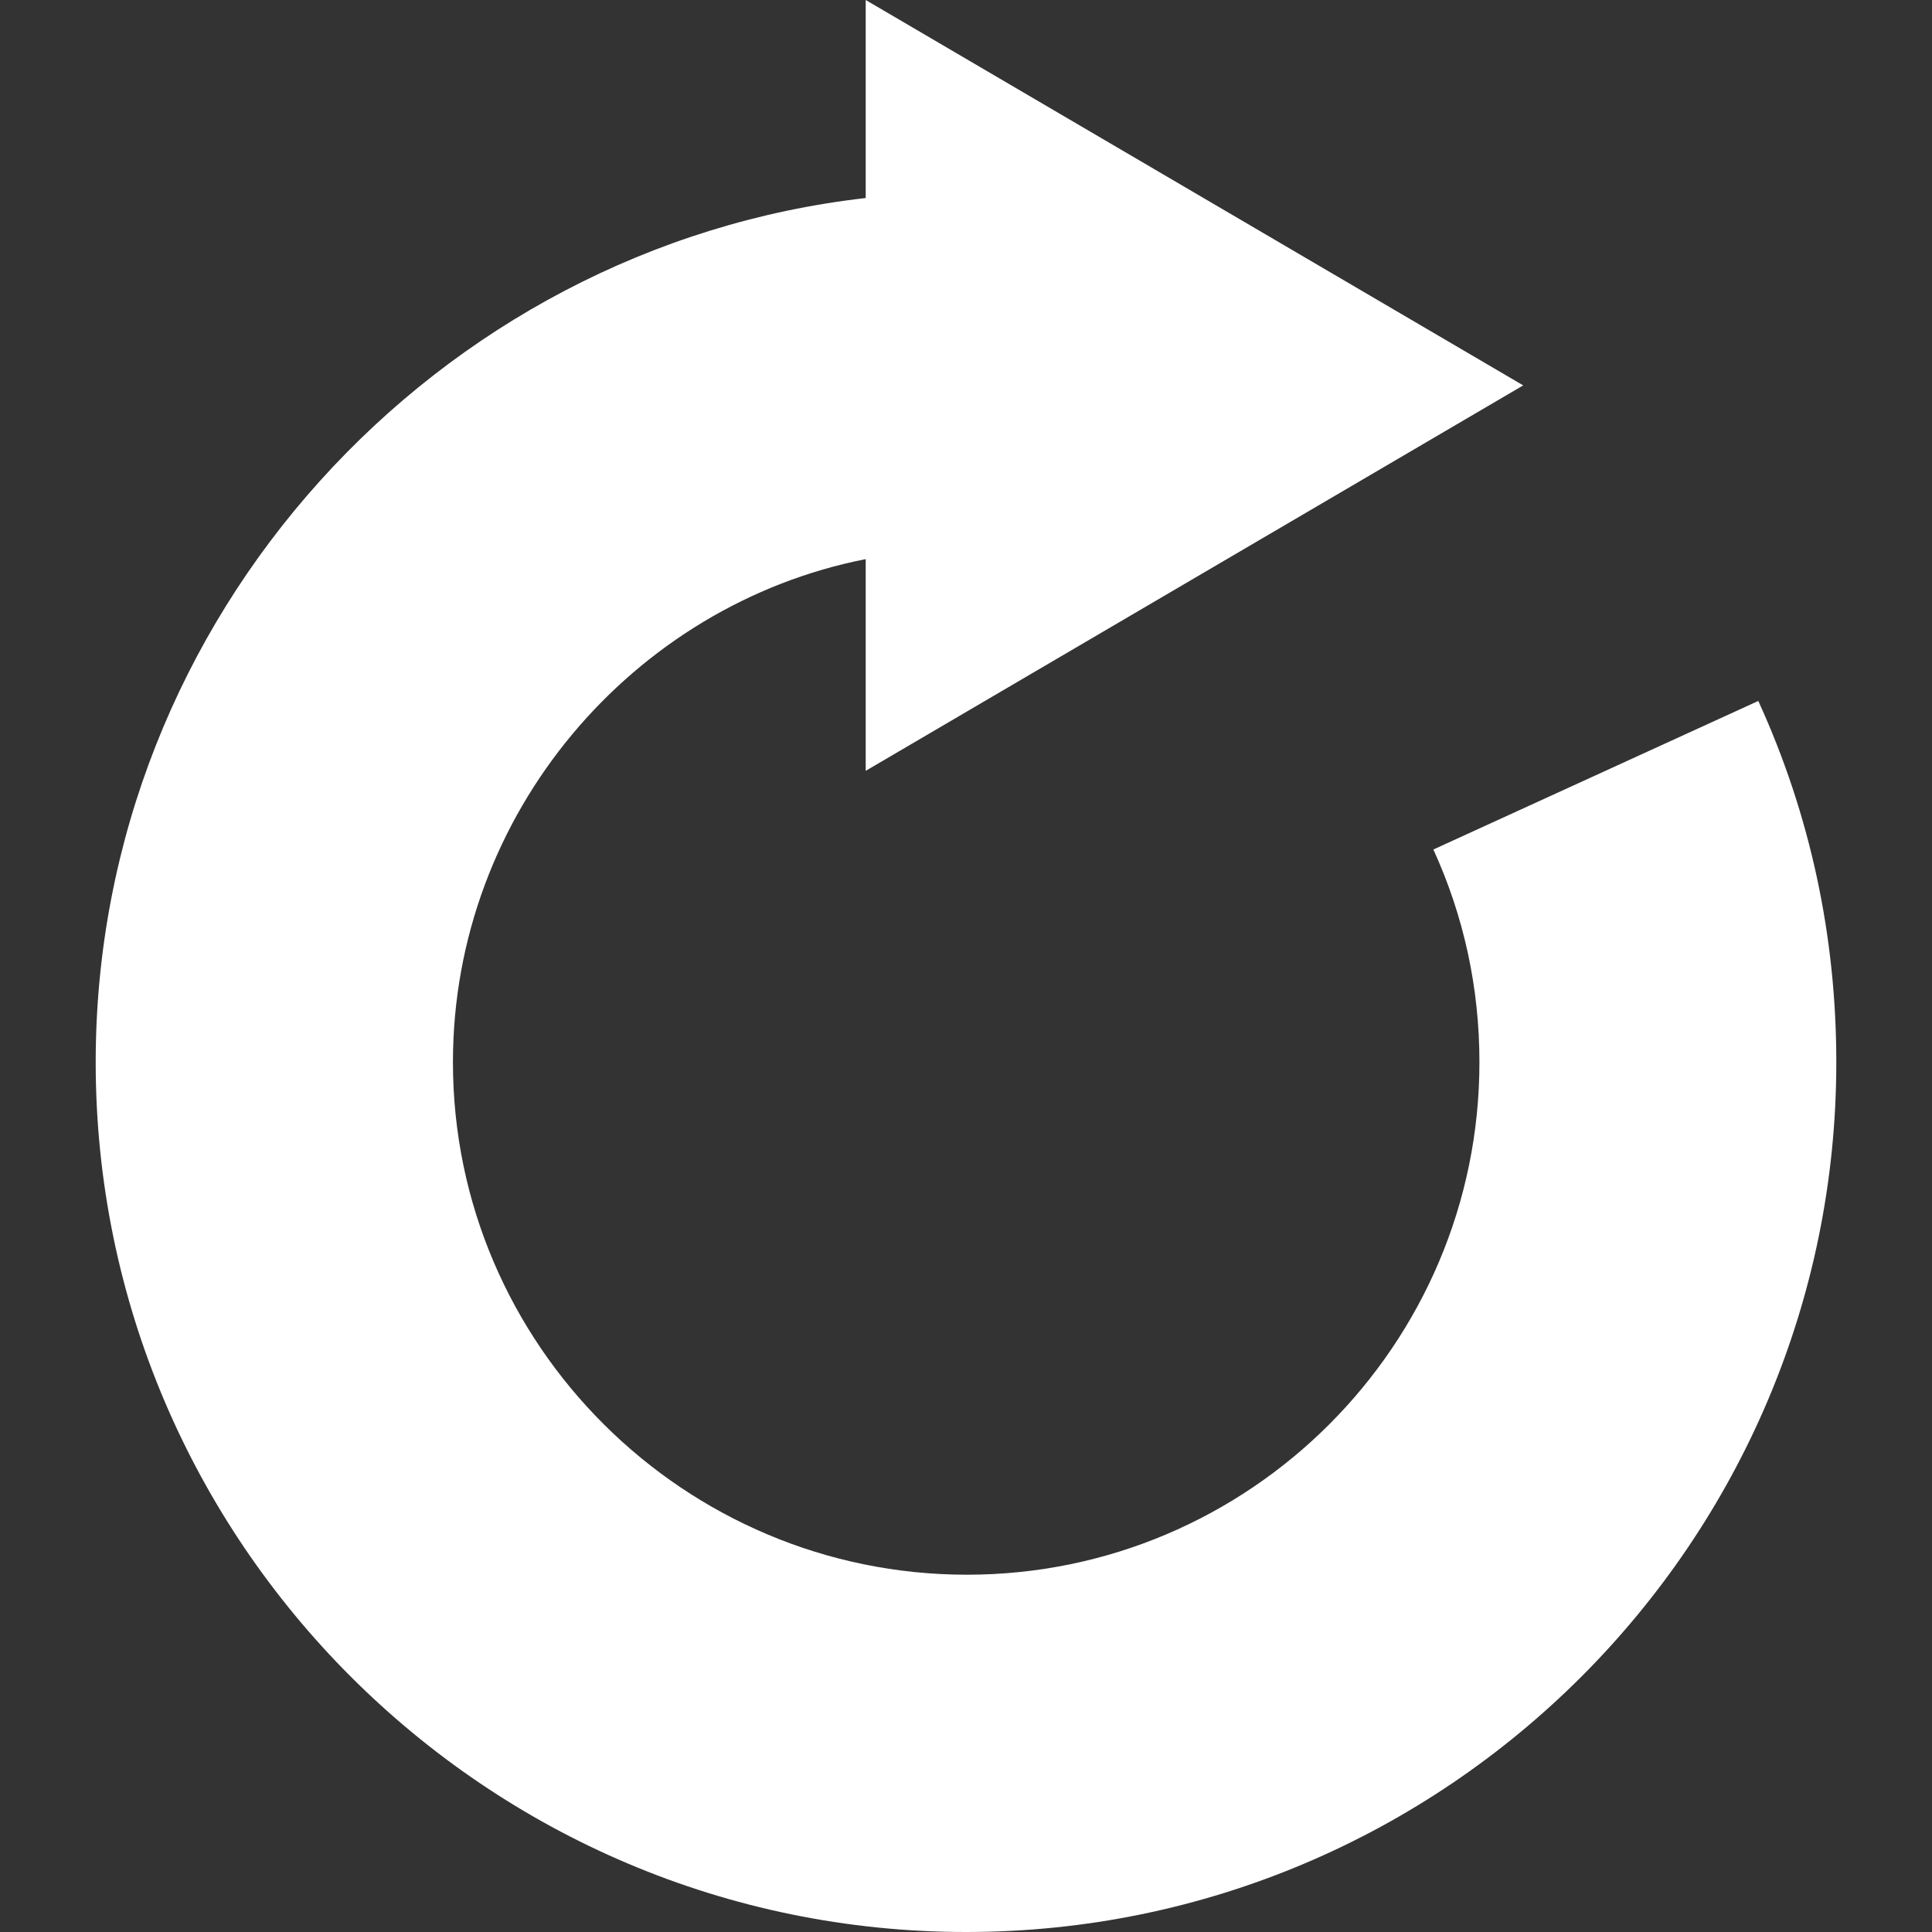 <?xml version="1.0" encoding="utf-8"?>
<!-- Generator: Adobe Illustrator 16.0.0, SVG Export Plug-In . SVG Version: 6.00 Build 0)  -->
<!DOCTYPE svg PUBLIC "-//W3C//DTD SVG 1.1//EN" "http://www.w3.org/Graphics/SVG/1.1/DTD/svg11.dtd">
<svg version="1.1" id="Capa_1" xmlns="http://www.w3.org/2000/svg" xmlns:xlink="http://www.w3.org/1999/xlink" x="0px" y="0px"
	 width="100px" height="100px" viewBox="0 0 100 100" enable-background="new 0 0 100 100" xml:space="preserve">
<rect x="0" y="0" width="100" height="100" fill="#333333" stroke="none"/>
<path fill="#FFFFFF" d="M91.009,36.281L74.191,43.97c1.582,3.46,2.384,7.165,2.384,11.012c0,14.627-11.899,26.525-26.527,26.525
	c-14.627,0-26.604-11.898-26.604-26.525c0-12.903,9.345-23.679,21.365-26.042v10.958l34.032-19.95L44.809,0v10.25
	C22.62,12.772,4.953,31.869,4.953,54.982C4.953,79.805,25.187,100,50.01,100c24.823,0,45.037-20.195,45.037-45.018
	C95.047,48.463,93.701,42.172,91.009,36.281z"/>
</svg>
